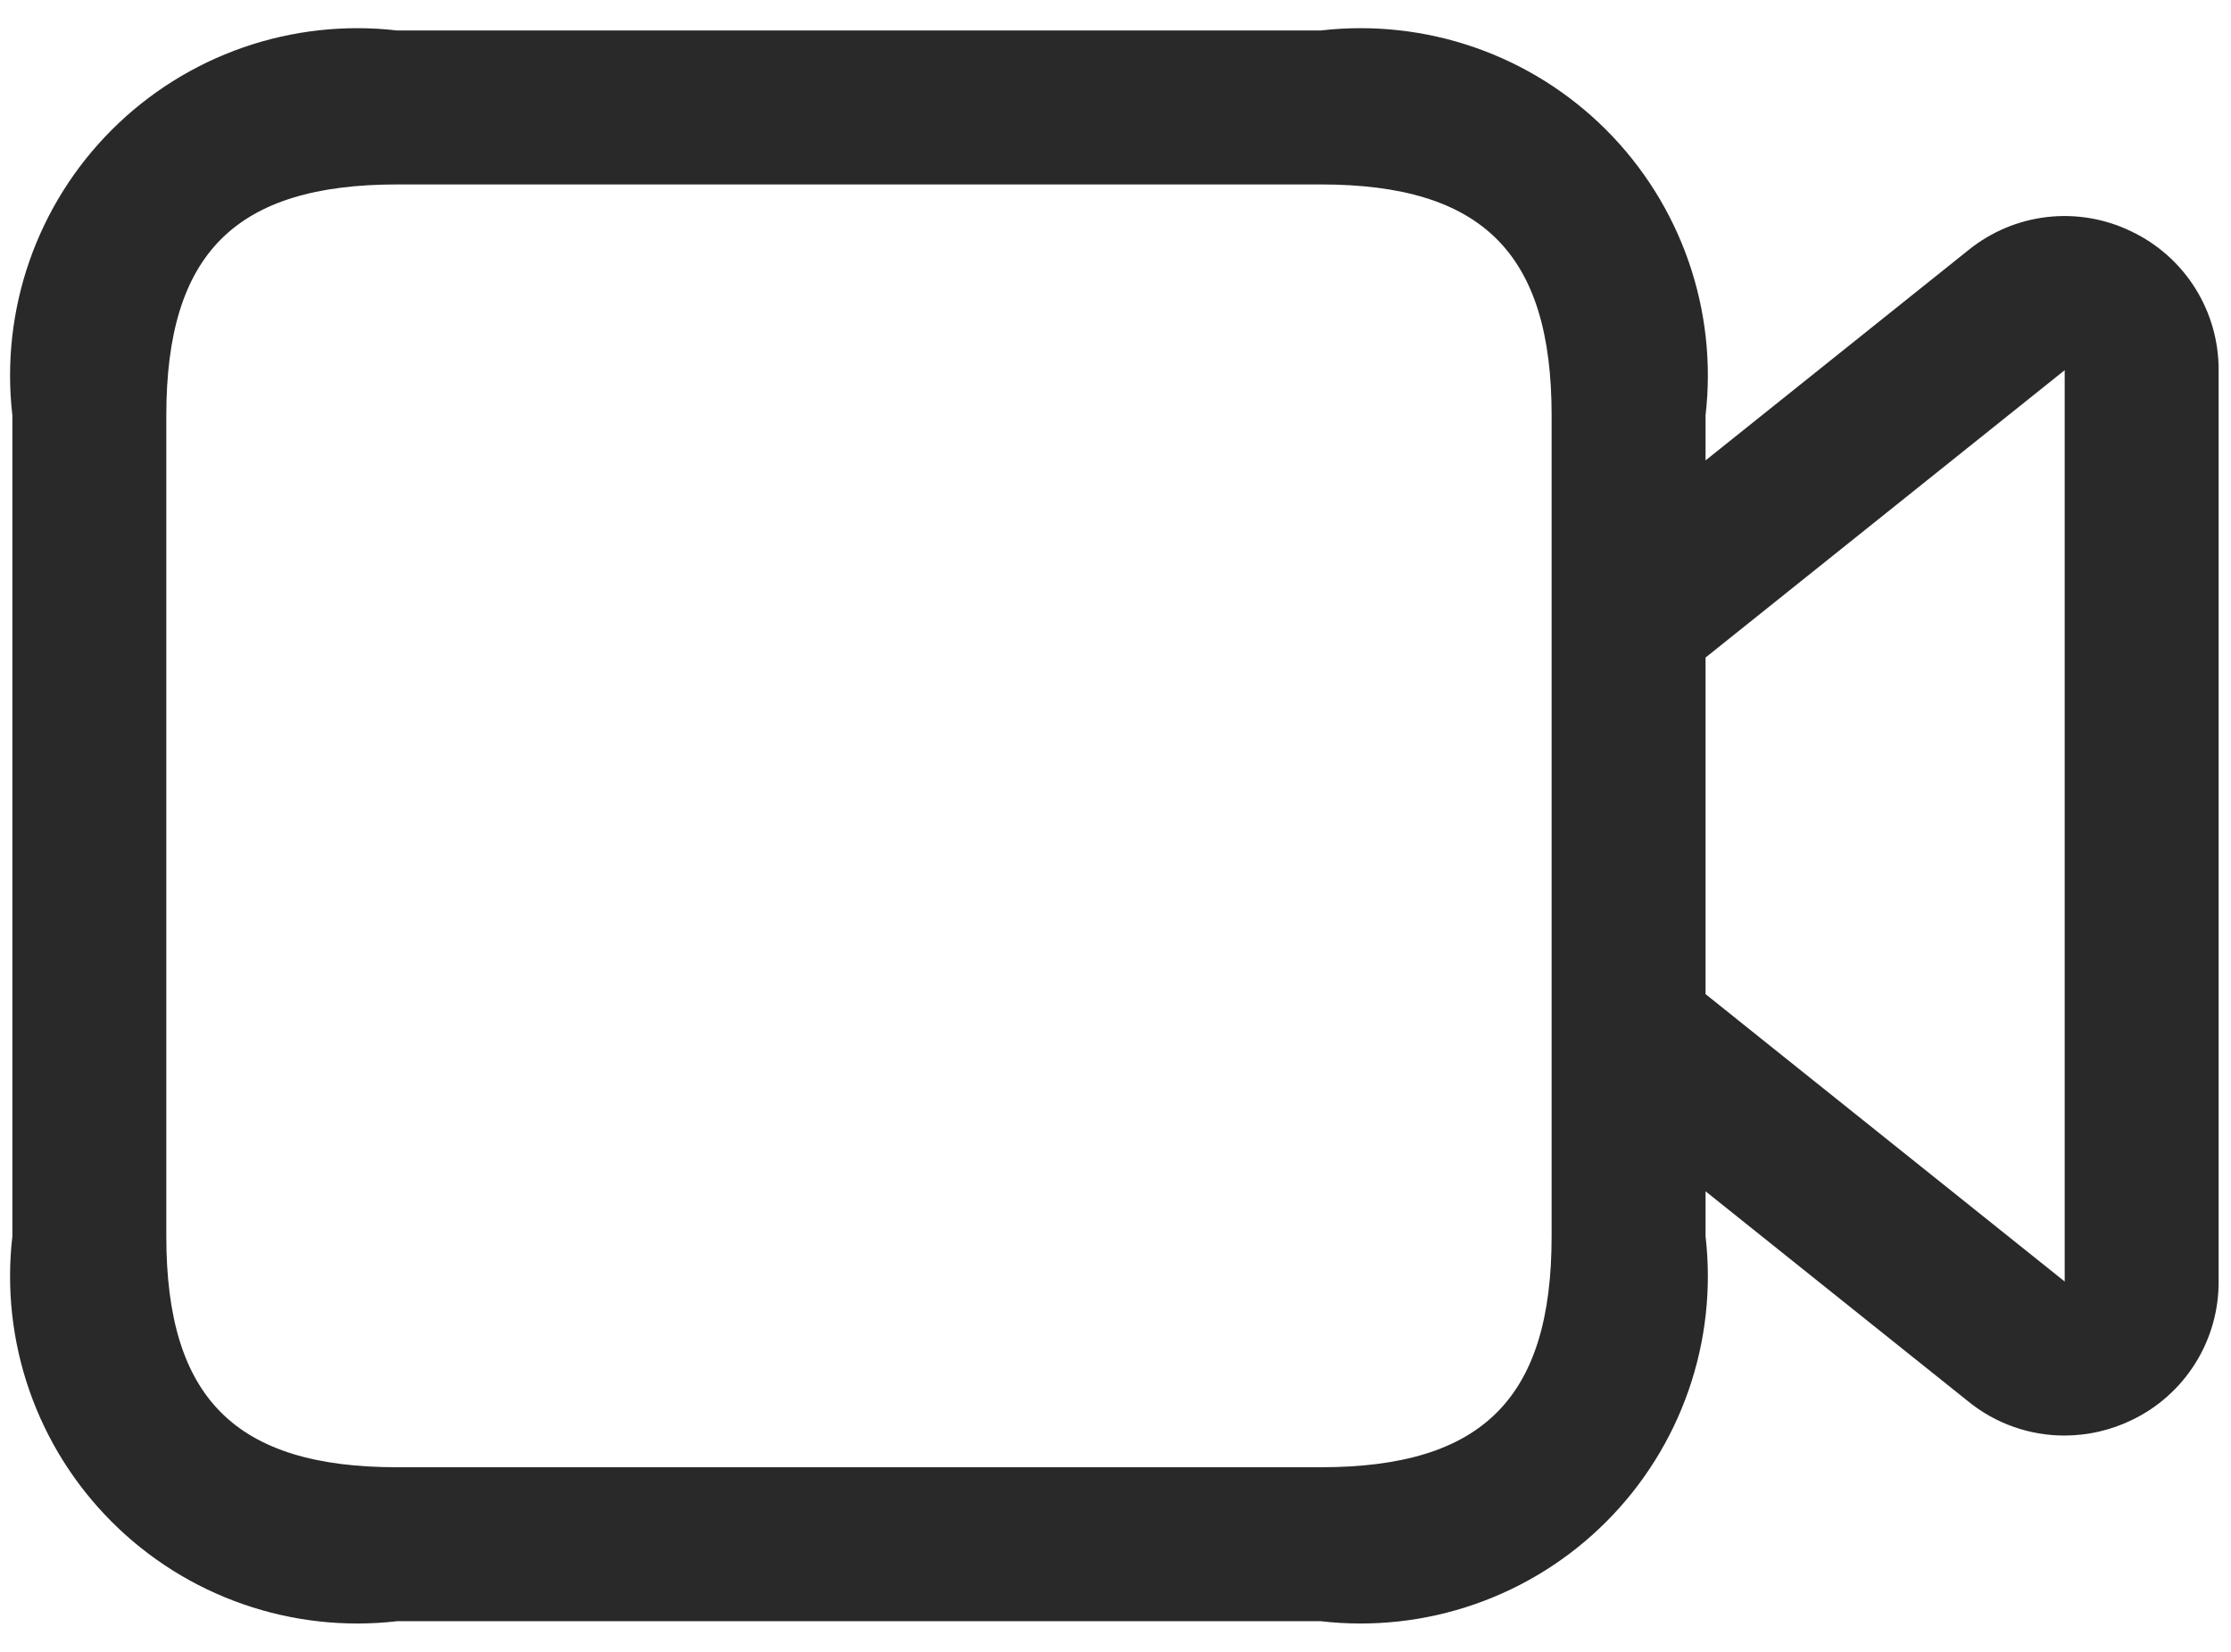 <svg viewBox="0 0 77 57" fill="none" xmlns="http://www.w3.org/2000/svg">
<path d="M73.562 7.987C72.662 7.548 71.654 7.376 70.659 7.489C69.663 7.603 68.721 7.998 67.942 8.628L58.865 15.888V14.333C59.073 12.539 58.872 10.721 58.278 9.015C57.684 7.309 56.712 5.759 55.435 4.482C54.158 3.204 52.608 2.232 50.902 1.638C49.196 1.045 47.378 0.844 45.583 1.052H13.708C11.914 0.844 10.096 1.045 8.39 1.638C6.684 2.232 5.134 3.204 3.857 4.482C2.579 5.759 1.607 7.309 1.013 9.015C0.42 10.721 0.219 12.539 0.427 14.333V42.667C0.219 44.461 0.42 46.279 1.013 47.985C1.607 49.691 2.579 51.241 3.857 52.518C5.134 53.796 6.684 54.768 8.39 55.361C10.096 55.955 11.914 56.156 13.708 55.948H45.583C47.378 56.156 49.196 55.955 50.902 55.361C52.608 54.768 54.158 53.796 55.435 52.518C56.712 51.241 57.684 49.691 58.278 47.985C58.872 46.279 59.073 44.461 58.865 42.667V41.112L67.942 48.372C68.878 49.129 70.046 49.541 71.25 49.541C72.05 49.54 72.841 49.36 73.562 49.013C74.467 48.583 75.231 47.903 75.764 47.055C76.297 46.206 76.578 45.224 76.573 44.221V12.778C76.578 11.777 76.297 10.794 75.764 9.945C75.231 9.097 74.467 8.417 73.562 7.987ZM53.552 42.667C53.552 48.252 51.169 50.635 45.583 50.635H13.708C8.123 50.635 5.74 48.252 5.74 42.667V14.333C5.74 8.748 8.123 6.365 13.708 6.365H45.583C51.169 6.365 53.552 8.748 53.552 14.333V42.667ZM71.26 44.225L58.865 34.308V22.692L71.26 12.775V44.225Z" fill="#292929"/>
</svg>
